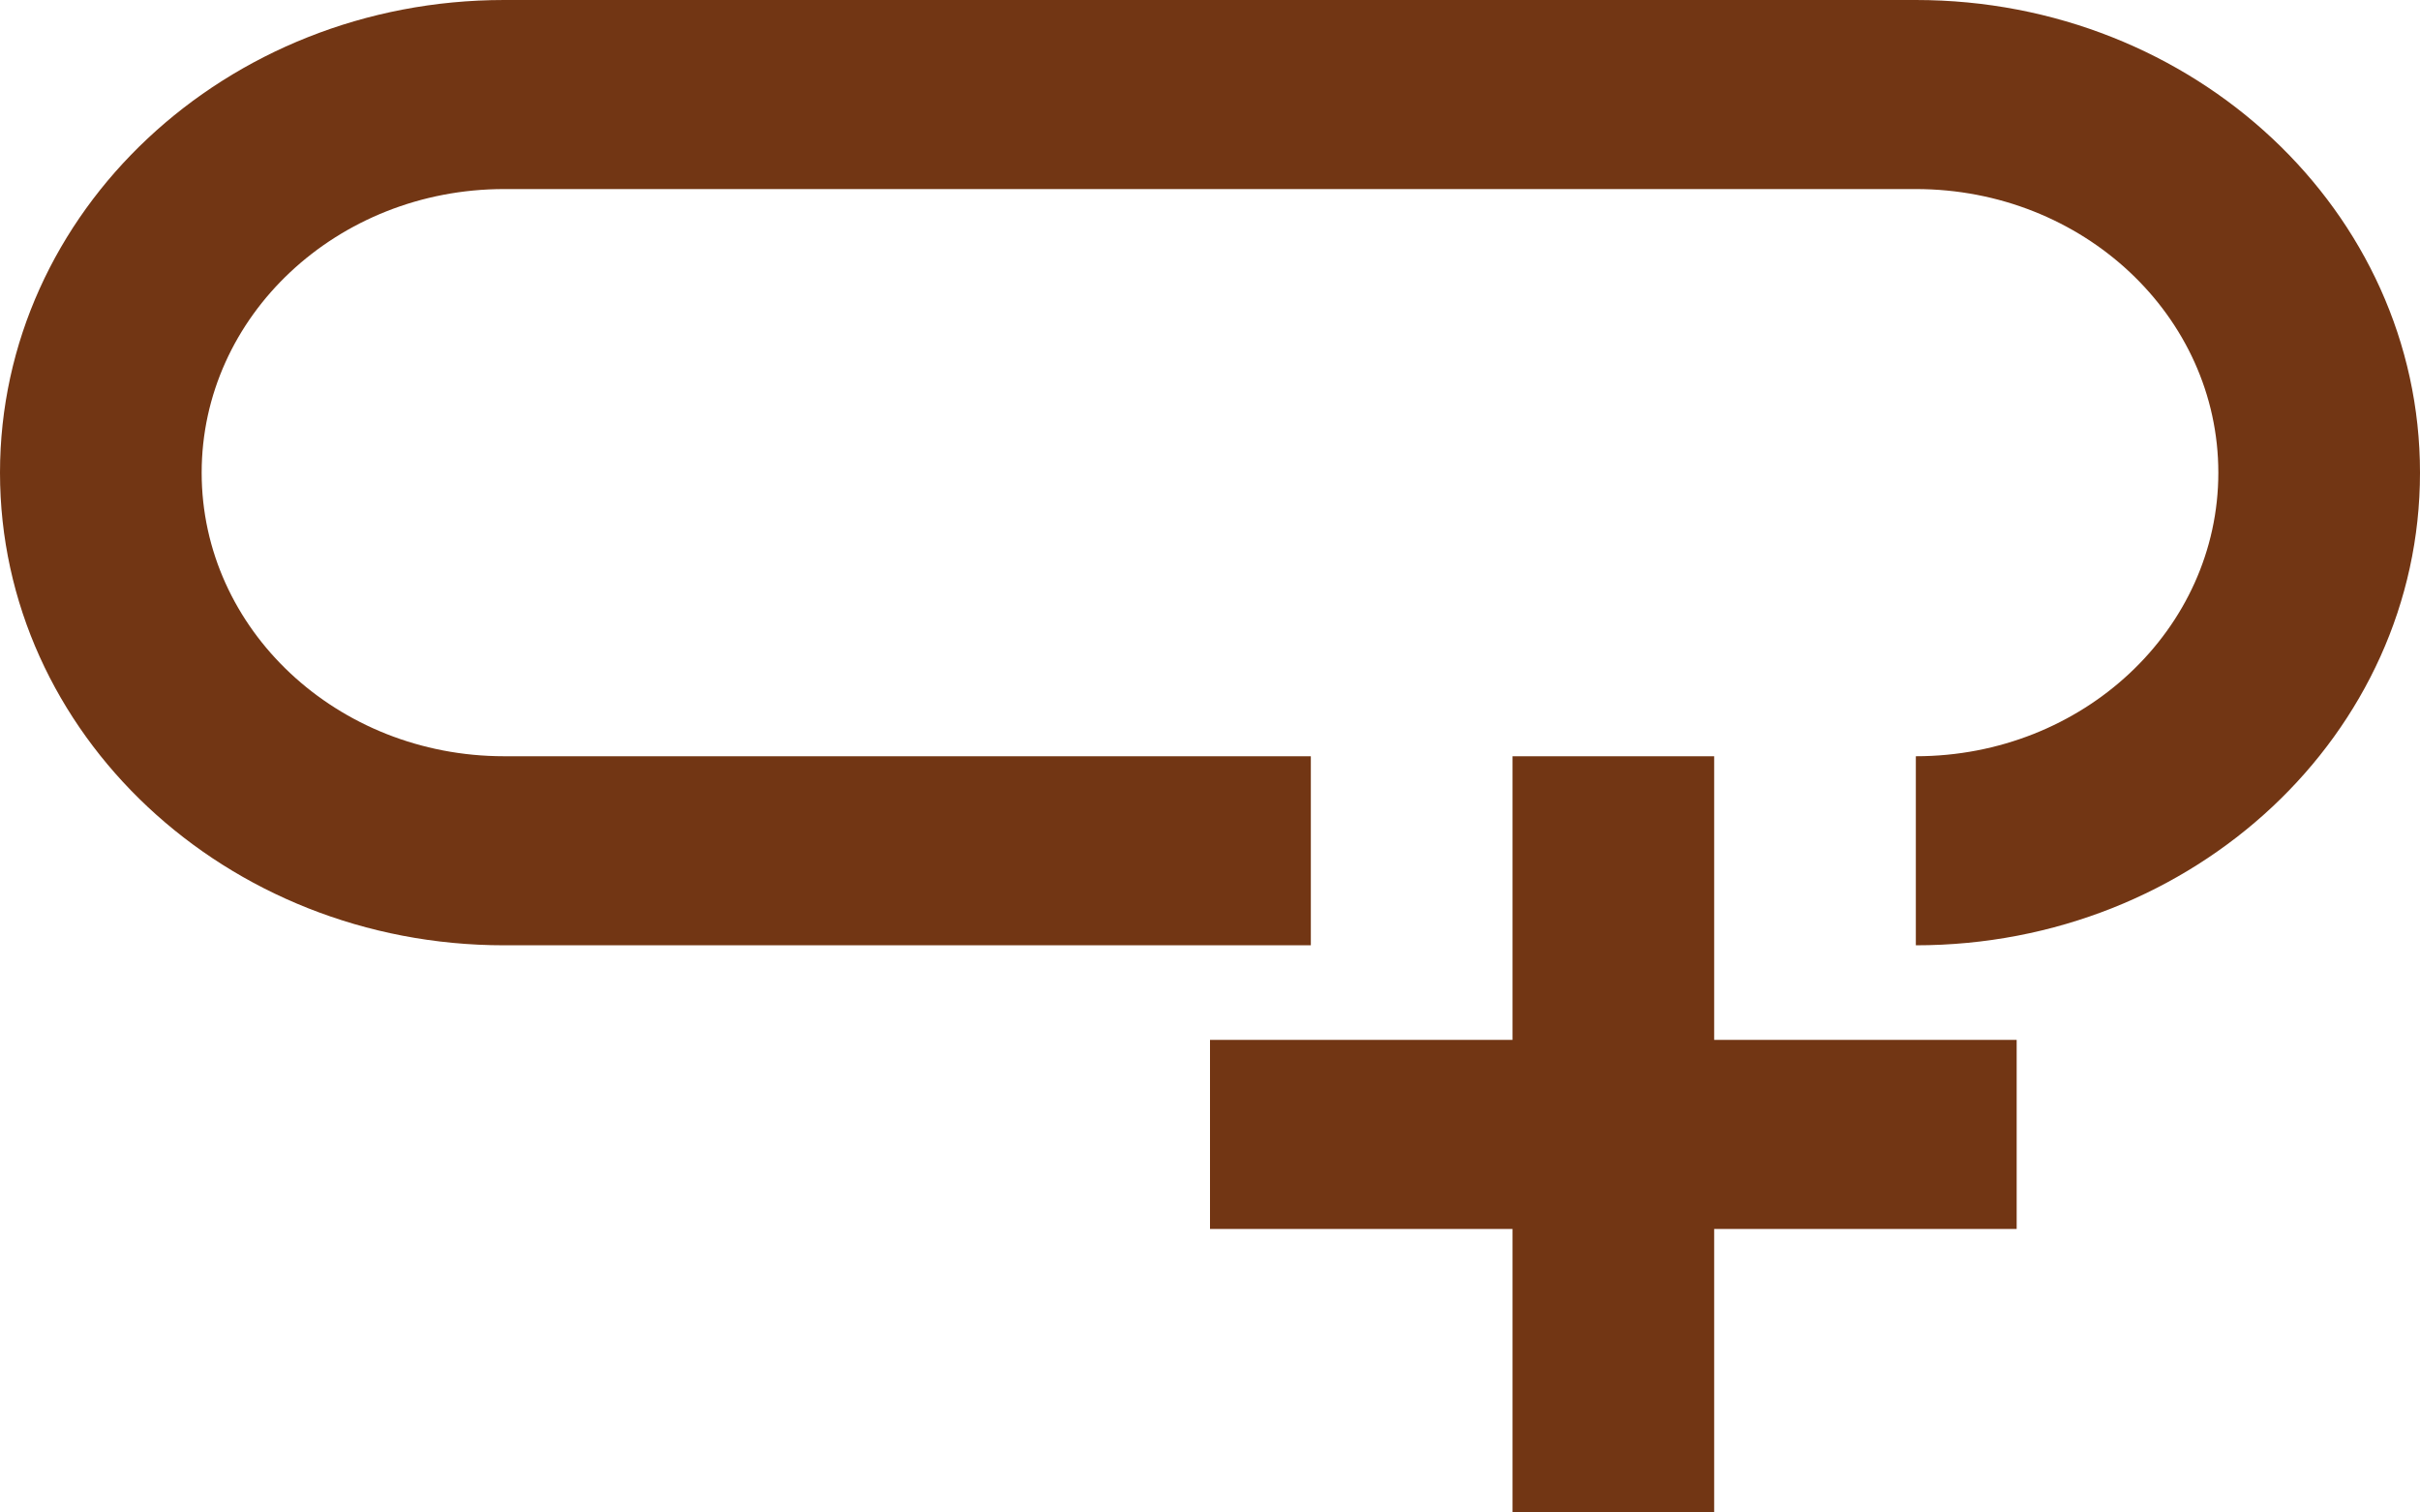 <svg width="24" height="15" viewBox="0 0 24 15" fill="none" xmlns="http://www.w3.org/2000/svg">
<path d="M13 7.5V9.375H5C2.239 9.375 0 7.276 0 4.688C0 2.099 2.239 0 5 0H19C21.761 0 24 2.099 24 4.688C24 7.276 21.761 9.375 19 9.375V7.5C20.657 7.5 22 6.241 22 4.688C22 3.134 20.657 1.875 19 1.875H5C3.343 1.875 2 3.134 2 4.688C2 6.241 3.343 7.5 5 7.5H13ZM15 12.188H12V10.313H15V7.5H17V10.313H20V12.188H17V15H15V12.188Z" fill="#723614"/>
</svg>

